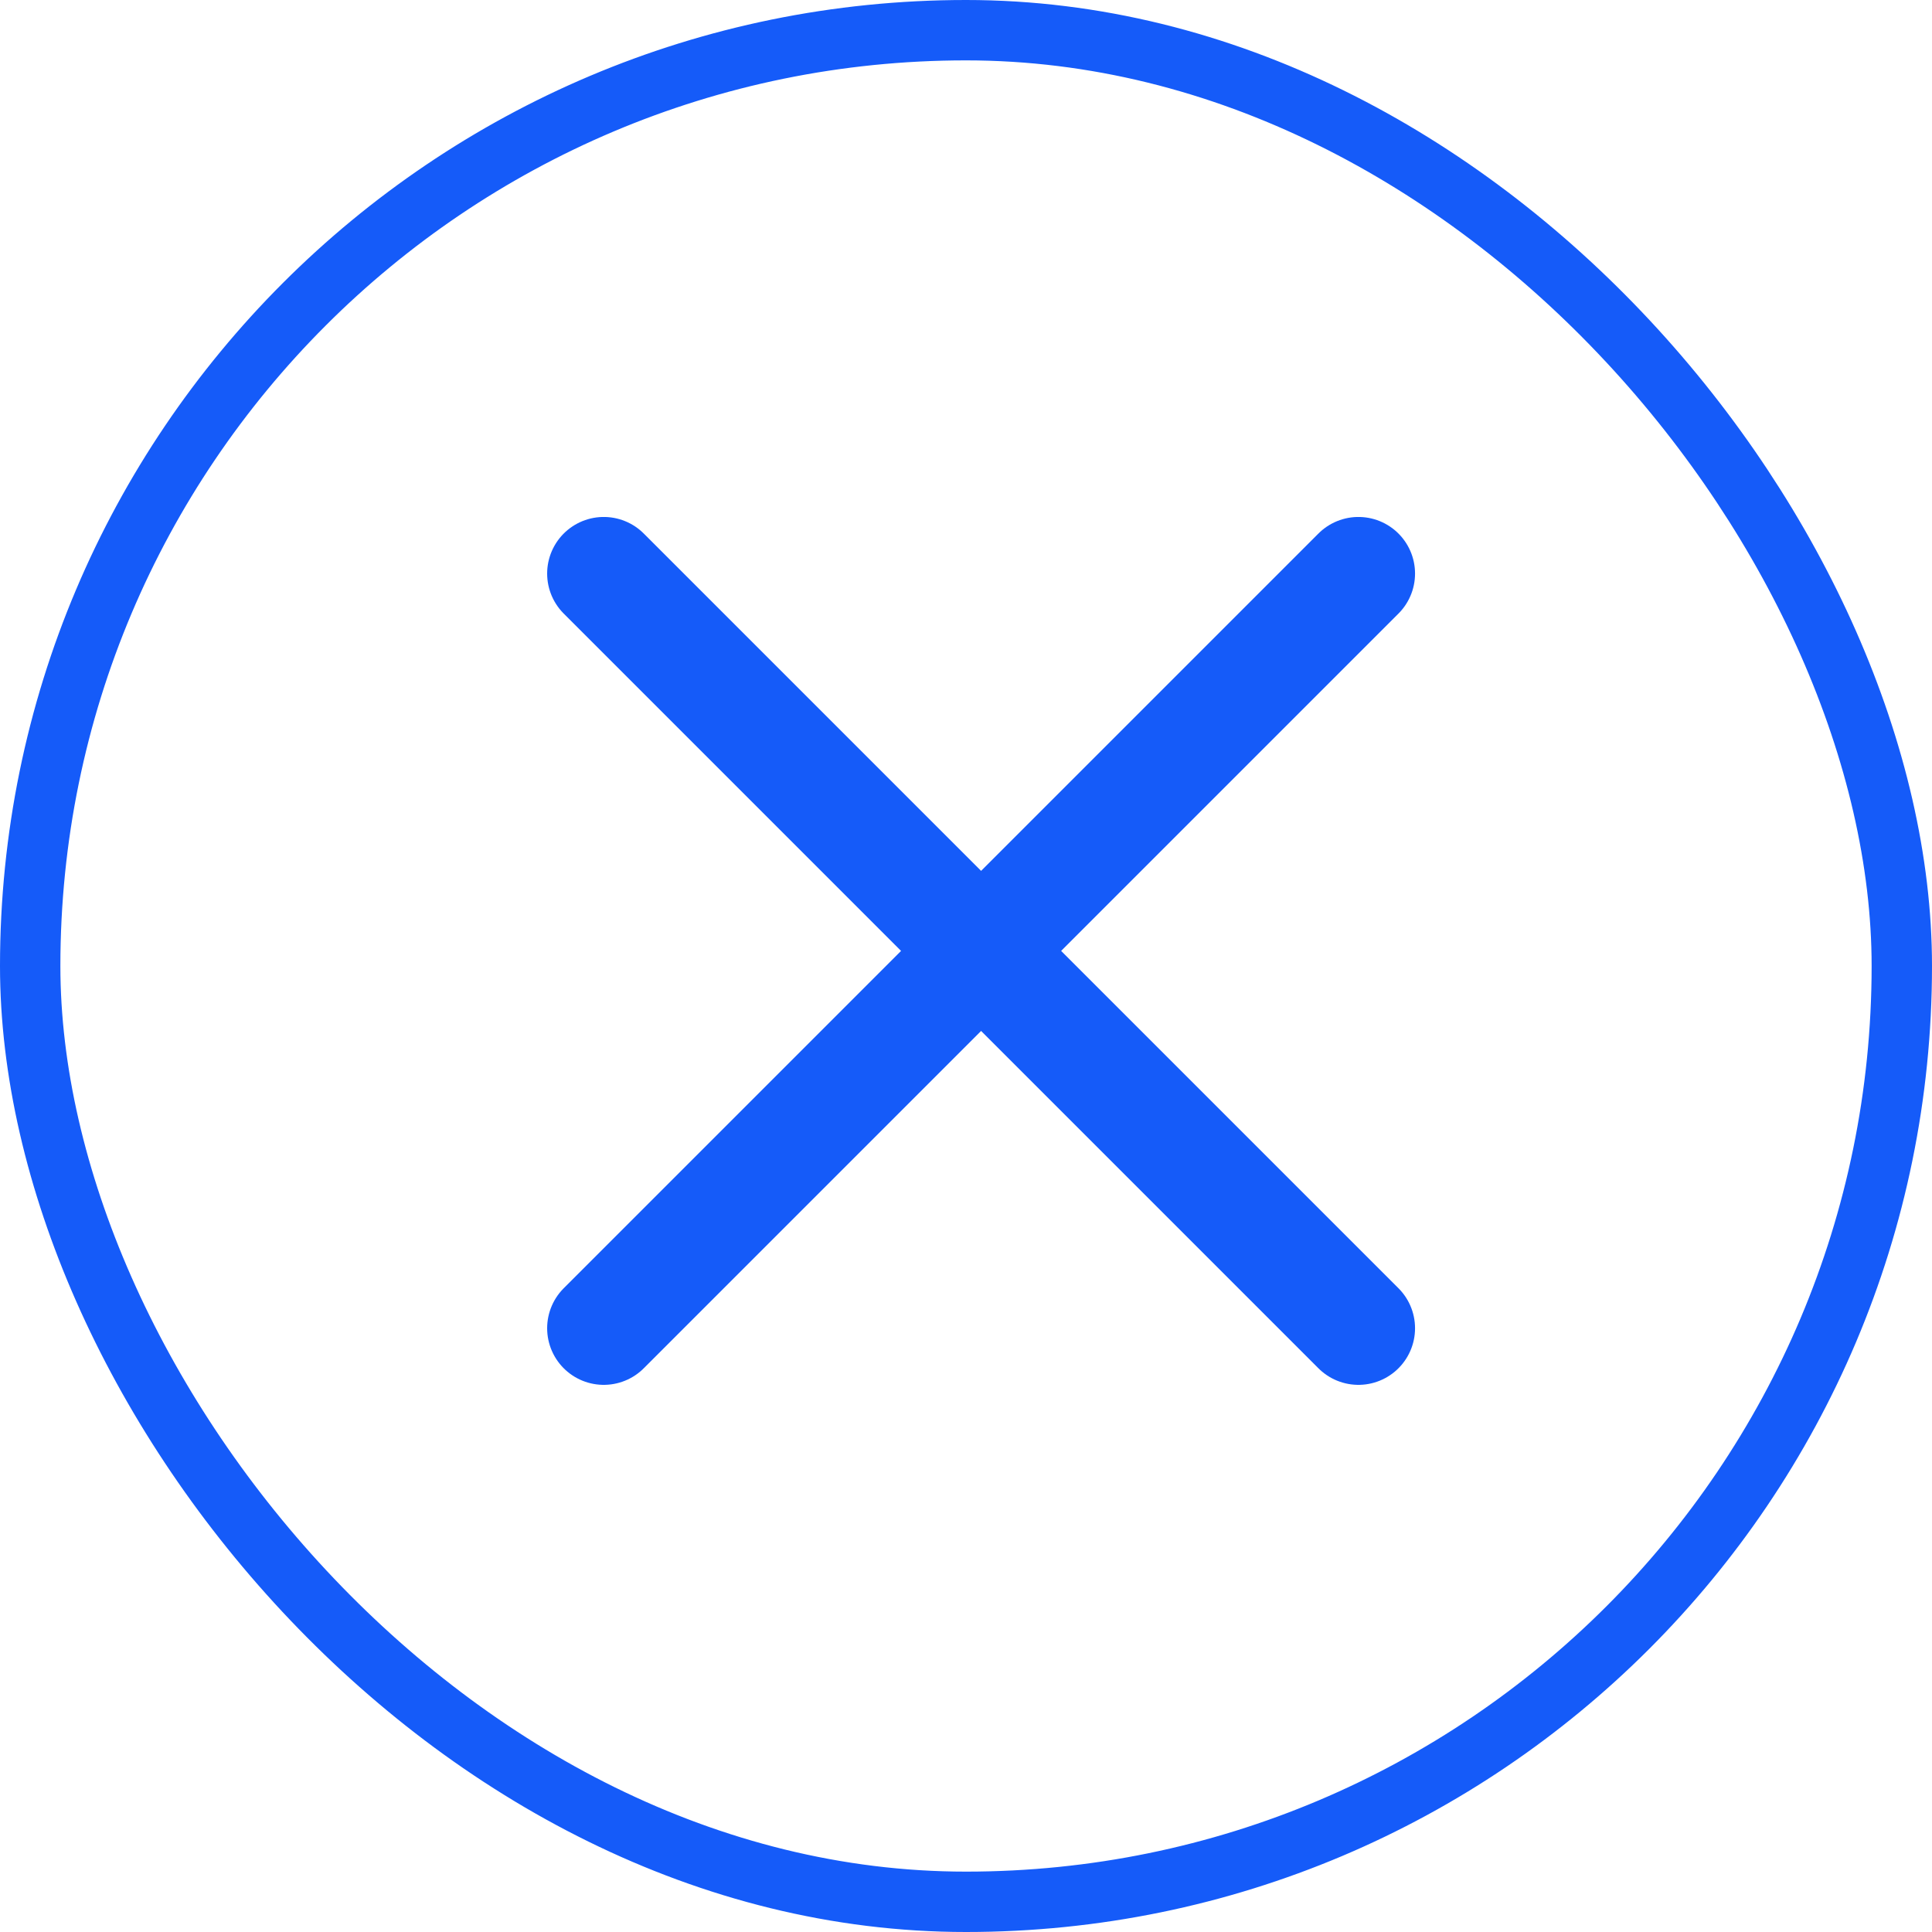 <svg width="32" height="32" viewBox="0 0 32 32" fill="none" xmlns="http://www.w3.org/2000/svg">
<path d="M10 22L16.25 15.75L10 9.5" stroke="#155BF9" stroke-width="1.875" stroke-linecap="round" stroke-linejoin="round"/>
<path d="M22.5 22L16.25 15.75L22.5 9.5" stroke="#155BF9" stroke-width="1.875" stroke-linecap="round" stroke-linejoin="round"/>
<rect x="0.5" y="0.5" width="31" height="31" rx="15.5" stroke="#155BF9"/>
</svg>
